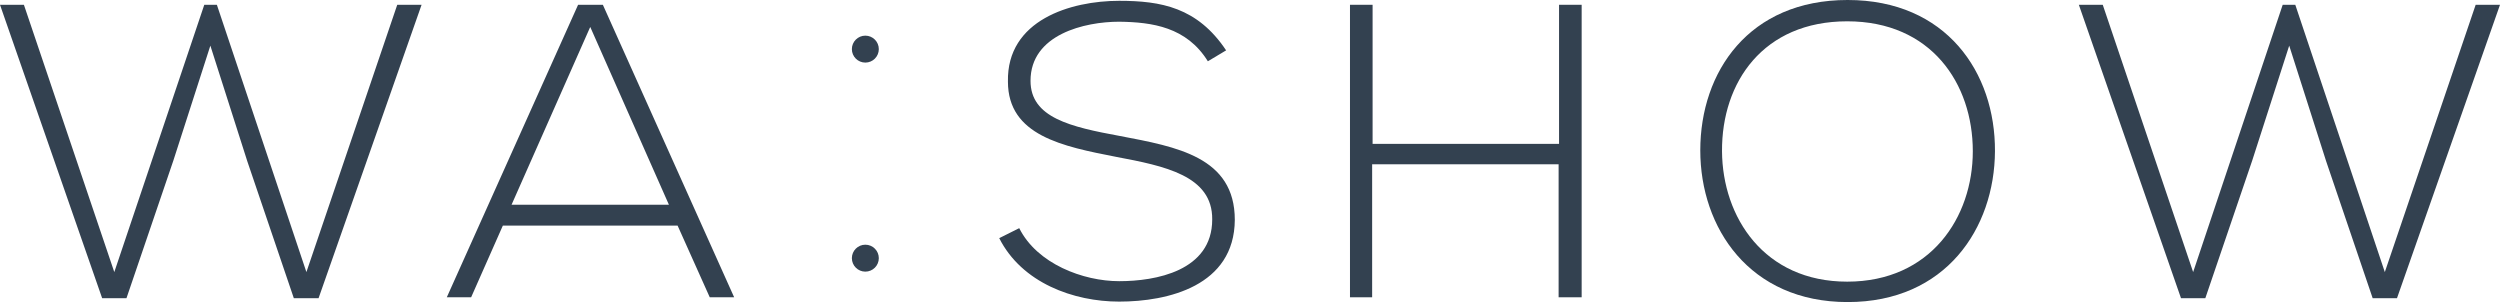 <svg xmlns="http://www.w3.org/2000/svg" width="139" height="16.795" viewBox="0 0 139 16.795">
  <defs>
    <style>
      .cls-1 {
        fill: #334150;
      }
    </style>
  </defs>
  <g id="washow_BI" data-name="washow BI" transform="translate(-672.4 -505.2)">
    <g id="그룹_1" data-name="그룹 1" transform="translate(672.4 505.466)">
      <path id="패스_1" data-name="패스 1" class="cls-1" d="M683.758,506.3h.7l4.978,14.862,5.051-14.862h1.353l-5.727,16.312h-1.377L686.15,515l-2.054-6.428-2.054,6.38-2.61,7.661h-1.353L672.4,506.3h1.329l5.026,14.862Z" transform="translate(-672.4 -506.3)"/>
      <path id="패스_2" data-name="패스 2" class="cls-1" d="M789.82,522.563l-1.788-3.987h-9.715l-1.764,3.987H775.2l7.3-16.263h1.377l7.3,16.263Zm-2.271-5.147-4.374-9.884-4.374,9.884Z" transform="translate(-750.358 -506.3)"/>
    </g>
    <g id="그룹_2" data-name="그룹 2" transform="translate(727.957 505.2)">
      <path id="패스_3" data-name="패스 3" class="cls-1" d="M913.9,508.759c-1.184-1.909-3.093-2.175-4.93-2.2-1.909,0-4.93.7-4.93,3.286,0,2.054,2.223,2.562,4.978,3.069,3.142.6,6.38,1.16,6.38,4.664-.024,3.673-3.721,4.543-6.428,4.543-2.537,0-5.413-1.039-6.67-3.528l1.112-.556c.991,1.982,3.552,2.948,5.558,2.948s5.172-.556,5.172-3.432c.024-2.441-2.658-2.972-5.341-3.48-2.972-.58-6.017-1.184-6.017-4.181-.073-3.432,3.5-4.495,6.186-4.495,2.32,0,4.35.362,5.945,2.755Z" transform="translate(-902.3 -505.352)"/>
      <path id="패스_4" data-name="패스 4" class="cls-1" d="M994.6,522.563v-7.395H984.232v7.395H983V506.3h1.257v7.733h10.367V506.3h1.257v16.263Z" transform="translate(-963.498 -506.034)"/>
      <path id="패스_5" data-name="패스 5" class="cls-1" d="M1079.984,513.61c-.024,4.277-2.731,8.385-8.192,8.385s-8.192-4.132-8.192-8.434c0-4.374,2.706-8.361,8.192-8.361S1080.008,509.236,1079.984,513.61Zm-15.176,0c.024,3.673,2.344,7.25,6.96,7.25,4.64,0,6.984-3.576,6.984-7.25,0-3.77-2.32-7.225-6.984-7.225S1064.784,509.767,1064.808,513.61Z" transform="translate(-1024.621 -505.2)"/>
      <path id="패스_6" data-name="패스 6" class="cls-1" d="M1162.034,506.3h.7l4.978,14.862,5.051-14.862h1.353l-5.727,16.312h-1.353L1164.45,515l-2.054-6.428-2.054,6.38-2.61,7.661h-1.353L1150.7,506.3h1.329l5.026,14.862Z" transform="translate(-1090.673 -506.034)"/>
    </g>
    <circle id="타원_1" data-name="타원 1" class="cls-1" cx="0.749" cy="0.749" r="0.749" transform="translate(719.764 507.182)"/>
    <circle id="타원_2" data-name="타원 2" class="cls-1" cx="0.749" cy="0.749" r="0.749" transform="translate(719.764 518.805)"/>
  </g>
</svg>
